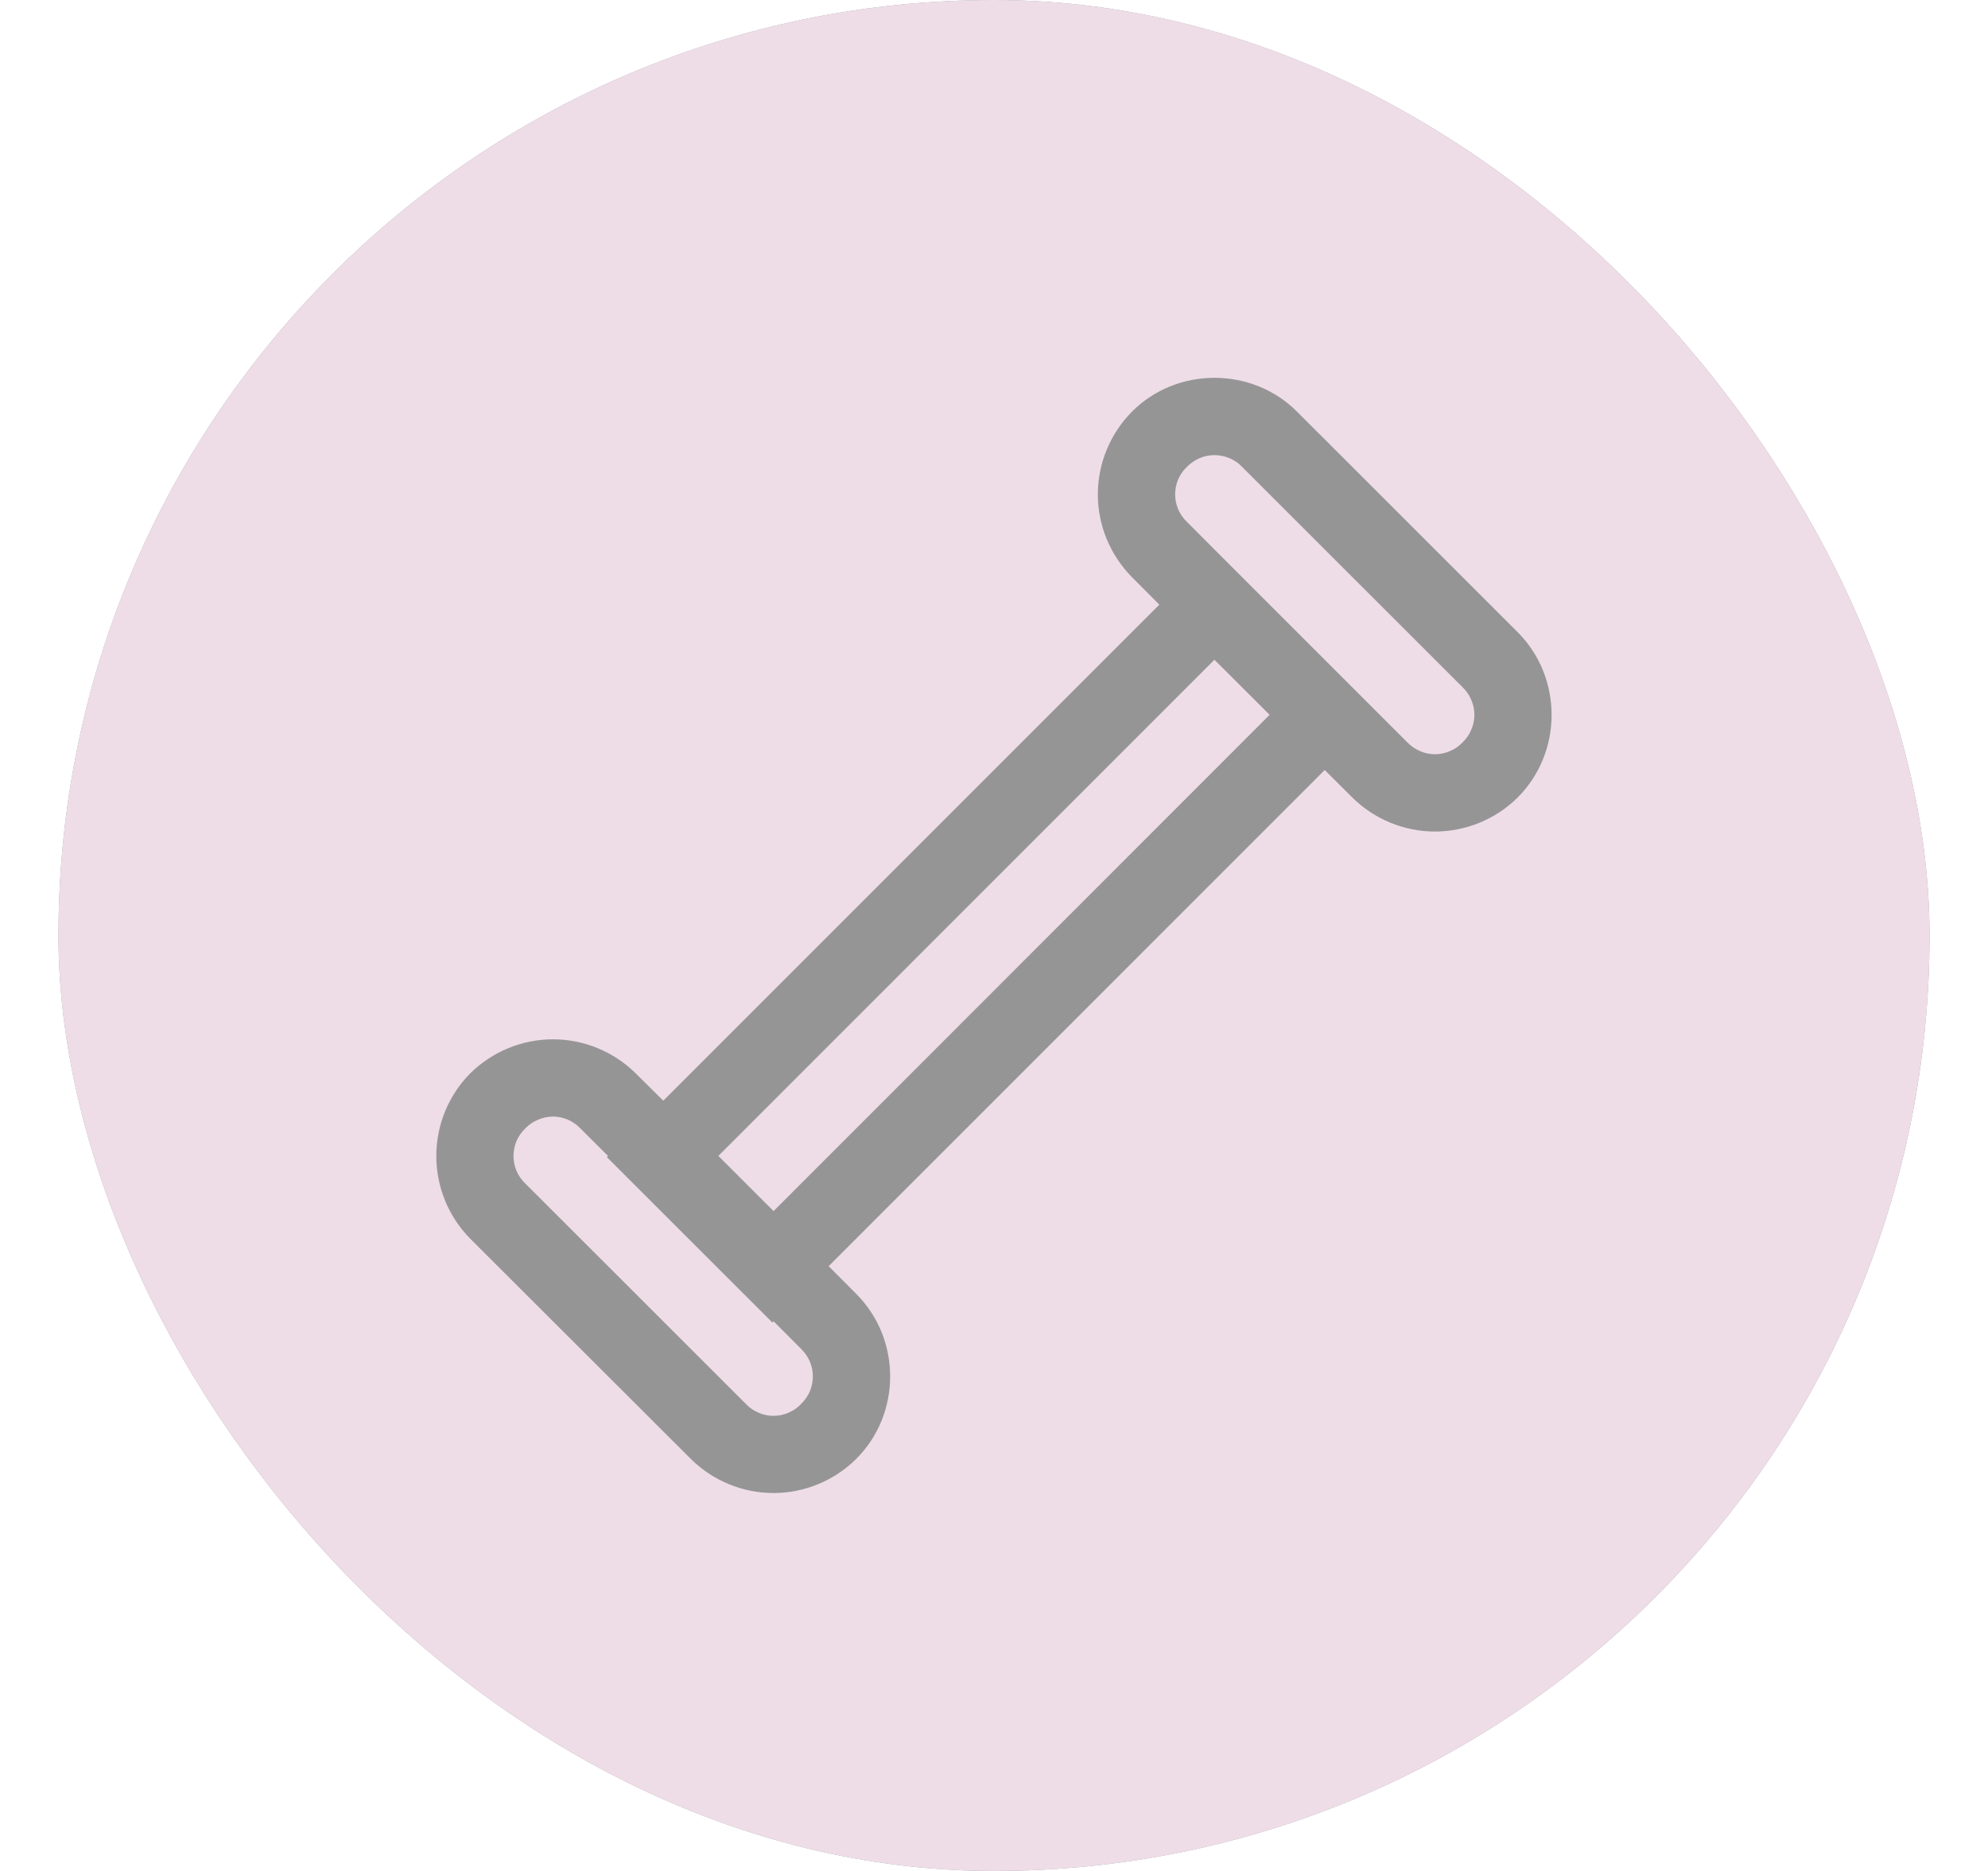 <svg width="17" height="16" viewBox="0 0 17 16" fill="none" xmlns="http://www.w3.org/2000/svg">
<g clip-path="url(#clip0_738_2068)">
<rect x="0.5" width="16" height="16" rx="8" fill="#959595"/>
<path d="M3.881 7.98753e-06C3.437 -0.001 2.997 0.086 2.586 0.255C2.176 0.425 1.802 0.674 1.488 0.988C1.174 1.302 0.925 1.676 0.755 2.086C0.586 2.497 0.499 2.937 0.5 3.381V12.619C0.499 13.063 0.586 13.503 0.755 13.914C0.925 14.325 1.174 14.698 1.488 15.012C1.802 15.326 2.176 15.575 2.586 15.745C2.997 15.914 3.437 16.001 3.881 16H13.119C13.563 16.001 14.003 15.914 14.414 15.745C14.825 15.575 15.198 15.326 15.512 15.012C15.826 14.698 16.075 14.325 16.245 13.914C16.414 13.503 16.501 13.063 16.5 12.619V3.381C16.501 2.937 16.414 2.497 16.245 2.086C16.075 1.676 15.826 1.302 15.512 0.988C15.198 0.674 14.825 0.425 14.414 0.255C14.003 0.086 13.563 -0.001 13.119 7.98753e-06H3.881ZM10.385 3.231C10.642 3.231 10.899 3.327 11.092 3.521L12.978 5.406C13.365 5.794 13.365 6.433 12.978 6.82C12.79 7.006 12.536 7.111 12.271 7.111C12.006 7.111 11.752 7.006 11.564 6.82L11.328 6.585L7.086 10.828L7.321 11.064C7.709 11.451 7.709 12.091 7.321 12.477C7.133 12.663 6.879 12.768 6.615 12.768C6.35 12.768 6.096 12.663 5.908 12.477L4.021 10.593C3.835 10.405 3.731 10.15 3.731 9.886C3.731 9.621 3.835 9.367 4.021 9.179C4.21 8.993 4.464 8.888 4.729 8.888C4.993 8.888 5.248 8.993 5.436 9.179L5.672 9.413L9.914 5.171L9.679 4.935C9.493 4.746 9.388 4.493 9.388 4.228C9.388 3.963 9.493 3.71 9.679 3.521C9.872 3.327 10.129 3.231 10.385 3.231ZM10.385 3.892C10.341 3.892 10.298 3.901 10.258 3.918C10.217 3.936 10.181 3.961 10.15 3.992C10.118 4.022 10.093 4.059 10.075 4.099C10.058 4.14 10.049 4.184 10.049 4.228C10.049 4.272 10.058 4.315 10.075 4.356C10.093 4.396 10.118 4.433 10.15 4.463L10.385 4.699L11.799 6.113L12.035 6.349C12.066 6.381 12.102 6.406 12.143 6.423C12.183 6.441 12.227 6.45 12.271 6.45C12.315 6.45 12.359 6.441 12.399 6.423C12.44 6.406 12.476 6.381 12.507 6.349C12.539 6.318 12.564 6.282 12.581 6.241C12.599 6.201 12.608 6.157 12.608 6.113C12.608 6.069 12.599 6.025 12.581 5.985C12.564 5.944 12.539 5.908 12.507 5.877L10.621 3.992C10.591 3.96 10.554 3.935 10.513 3.918C10.473 3.901 10.429 3.892 10.385 3.892ZM10.385 5.642L6.143 9.885L6.615 10.357L10.857 6.113L10.385 5.642ZM4.728 9.549C4.684 9.549 4.64 9.558 4.6 9.576C4.559 9.593 4.523 9.618 4.492 9.65C4.46 9.68 4.435 9.717 4.417 9.757C4.4 9.798 4.391 9.842 4.391 9.886C4.391 9.93 4.4 9.973 4.417 10.014C4.435 10.054 4.46 10.091 4.492 10.121L6.379 12.007C6.409 12.039 6.446 12.064 6.486 12.081C6.527 12.099 6.57 12.108 6.614 12.108C6.658 12.108 6.702 12.099 6.743 12.081C6.783 12.064 6.82 12.039 6.85 12.007C6.882 11.976 6.907 11.94 6.925 11.899C6.942 11.859 6.951 11.815 6.951 11.771C6.951 11.727 6.942 11.683 6.925 11.643C6.907 11.602 6.882 11.566 6.85 11.535L6.615 11.299L6.605 11.31L5.425 10.131L5.19 9.896L5.199 9.885L4.963 9.65C4.933 9.618 4.896 9.593 4.856 9.575C4.816 9.558 4.772 9.549 4.728 9.548V9.549Z" fill="#EEDDE7"/>
</g>
<defs>
<clipPath id="clip0_738_2068">
<rect x="0.5" width="16" height="16" rx="8" fill="white"/>
</clipPath>
</defs>
</svg>
